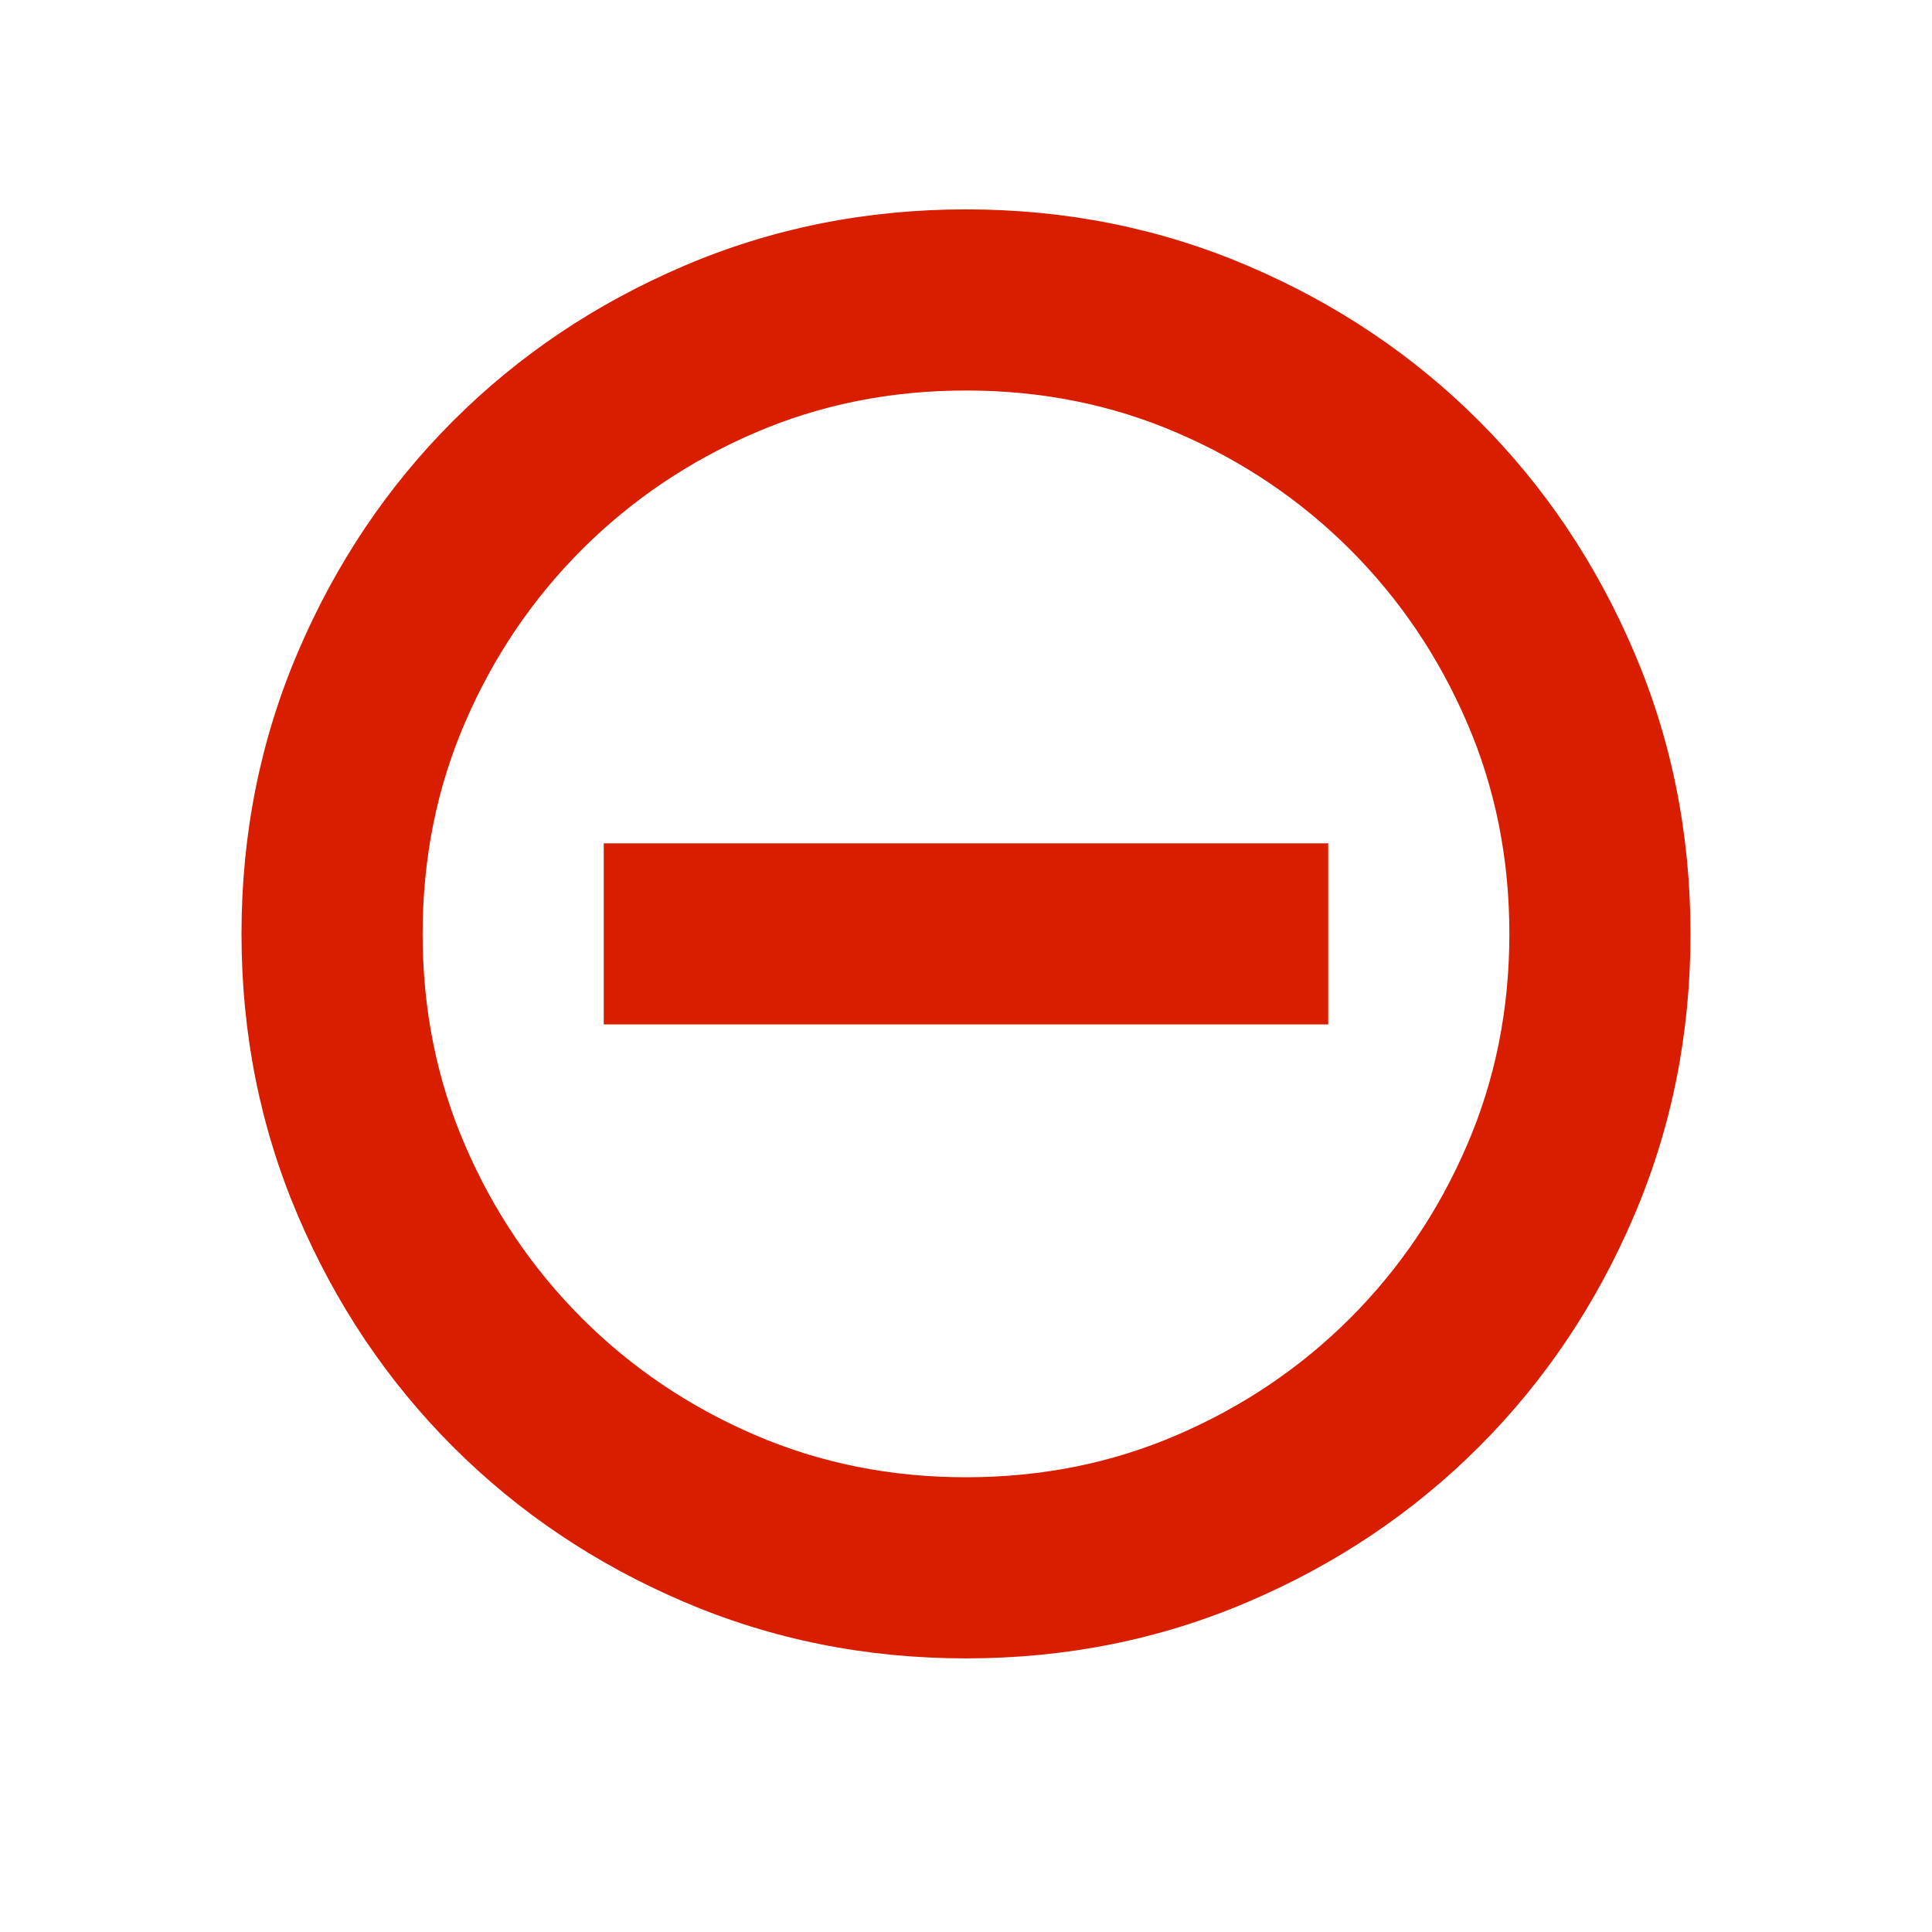 <svg width="16px" height="16px" viewBox="0 0 16 16" version="1.1" xmlns="http://www.w3.org/2000/svg">
    <g id="AccountClosed" fill="#D91E00">
        <g transform="translate(-321, -973)">
            <g transform="translate(106, 105.984)">
                <g transform="translate(36, 189)">
                    <path d="M187,679.75 C187.828,679.75 188.607,679.906 189.338,680.219 C190.068,680.531 190.705,680.959 191.248,681.502 C191.791,682.045 192.219,682.682 192.531,683.412 C192.844,684.143 193,684.922 193,685.75 C193,686.578 192.844,687.357 192.531,688.088 C192.219,688.818 191.791,689.455 191.248,689.998 C190.705,690.541 190.068,690.969 189.338,691.281 C188.607,691.594 187.828,691.75 187,691.75 C186.172,691.75 185.393,691.594 184.662,691.281 C183.932,690.969 183.295,690.541 182.752,689.998 C182.209,689.455 181.781,688.818 181.469,688.088 C181.156,687.357 181,686.578 181,685.75 C181,684.922 181.156,684.143 181.469,683.412 C181.781,682.682 182.209,682.045 182.752,681.502 C183.295,680.959 183.932,680.531 184.662,680.219 C185.393,679.906 186.172,679.75 187,679.75 Z M187,690.25 C187.625,690.25 188.209,690.133 188.752,689.898 C189.295,689.664 189.771,689.342 190.182,688.932 C190.592,688.521 190.914,688.045 191.148,687.502 C191.383,686.959 191.5,686.375 191.5,685.75 C191.5,685.125 191.383,684.541 191.148,683.998 C190.914,683.455 190.592,682.979 190.182,682.568 C189.771,682.158 189.295,681.836 188.752,681.602 C188.209,681.367 187.625,681.25 187,681.25 C186.375,681.25 185.791,681.367 185.248,681.602 C184.705,681.836 184.229,682.158 183.818,682.568 C183.408,682.979 183.086,683.455 182.852,683.998 C182.617,684.541 182.5,685.125 182.5,685.75 C182.5,686.375 182.617,686.959 182.852,687.502 C183.086,688.045 183.408,688.521 183.818,688.932 C184.229,689.342 184.705,689.664 185.248,689.898 C185.791,690.133 186.375,690.25 187,690.25 Z M184,685 L190,685 L190,686.5 L184,686.5 L184,685 Z" />
                </g>
            </g>
        </g>
    </g>
</svg>